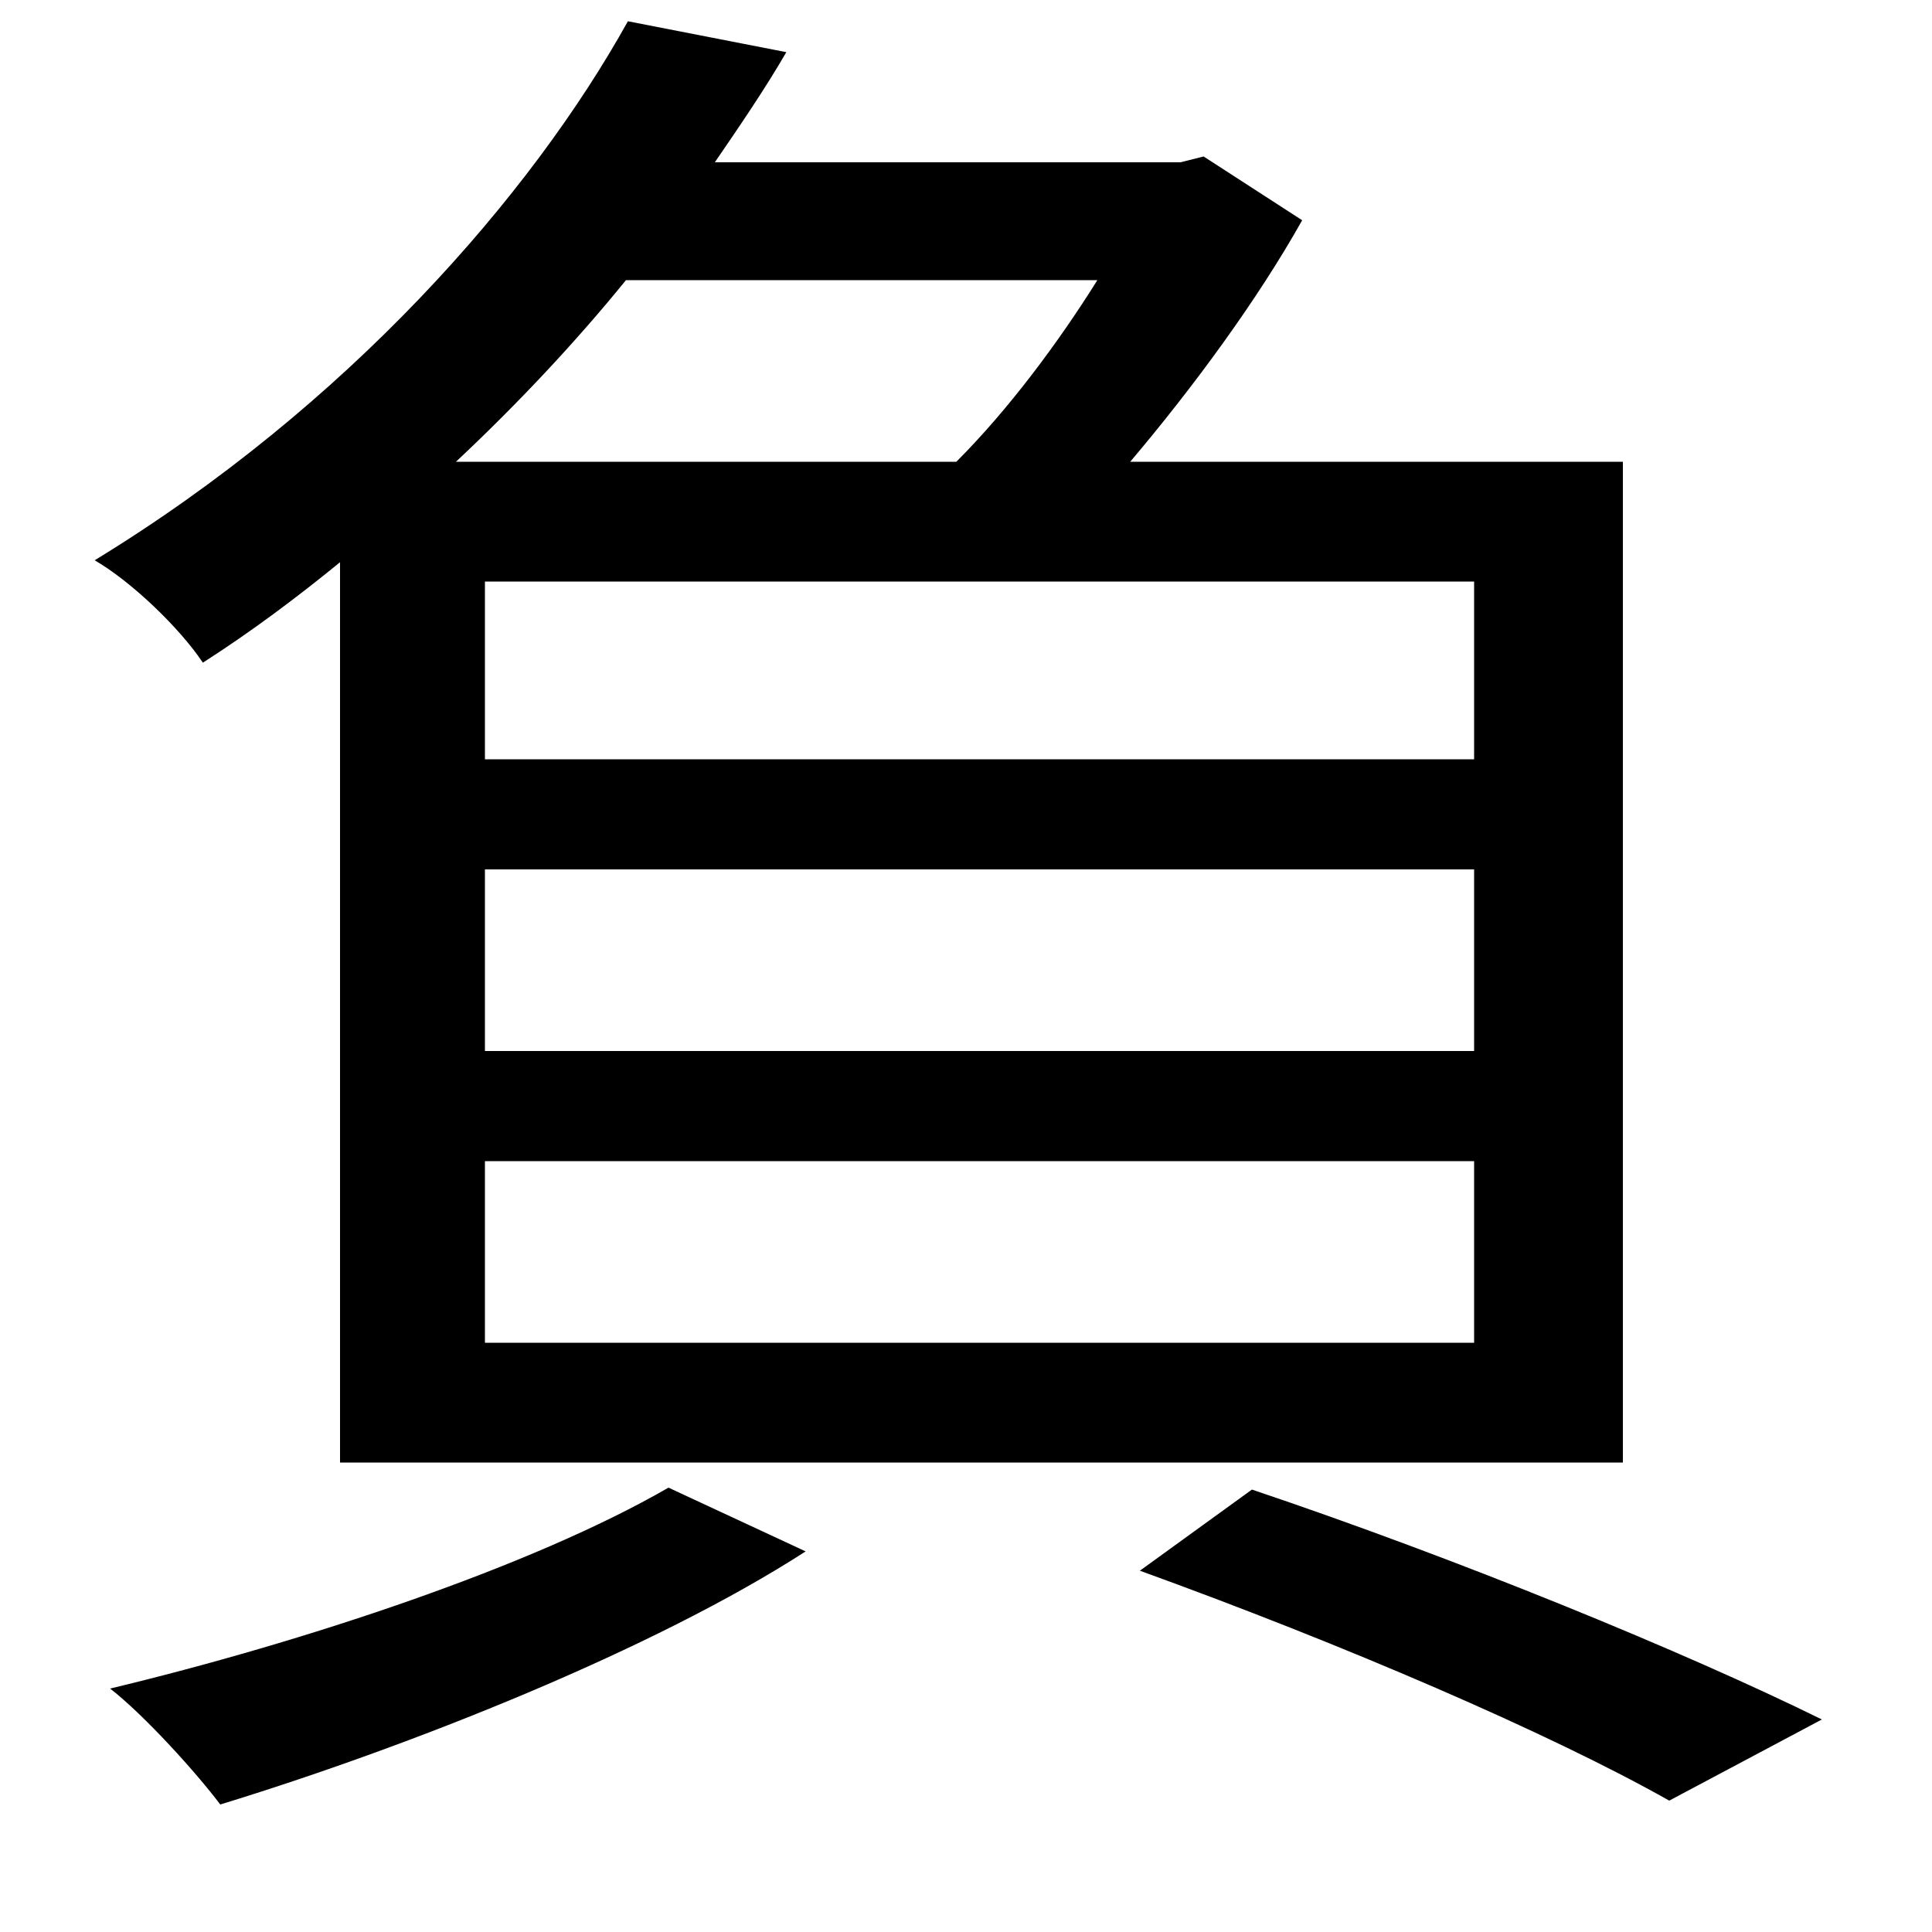<svg xmlns="http://www.w3.org/2000/svg"
    viewBox="0 0 1000 1000">
  <!--
© 2014-2021 Adobe (http://www.adobe.com/).
Noto is a trademark of Google Inc.
This Font Software is licensed under the SIL Open Font License, Version 1.1. This Font Software is distributed on an "AS IS" BASIS, WITHOUT WARRANTIES OR CONDITIONS OF ANY KIND, either express or implied. See the SIL Open Font License for the specific language, permissions and limitations governing your use of this Font Software.
http://scripts.sil.org/OFL
  -->
<path d="M251 450L763 450 763 544 251 544ZM251 601L763 601 763 695 251 695ZM251 301L763 301 763 393 251 393ZM590 813C695 851 802 897 864 932L943 890C872 855 755 807 648 771ZM346 770C275 811 157 850 57 874 75 888 102 918 114 934 212 904 338 854 417 803ZM324 145L568 145C548 177 522 212 495 239L236 239C268 209 298 177 324 145ZM325 11C275 101 180 210 49 290 68 301 93 325 105 343 130 327 154 309 176 291L176 757 840 757 840 239 585 239C618 200 651 155 674 114L623 81 611 84 370 84C383 65 396 46 407 27Z"/>
</svg>